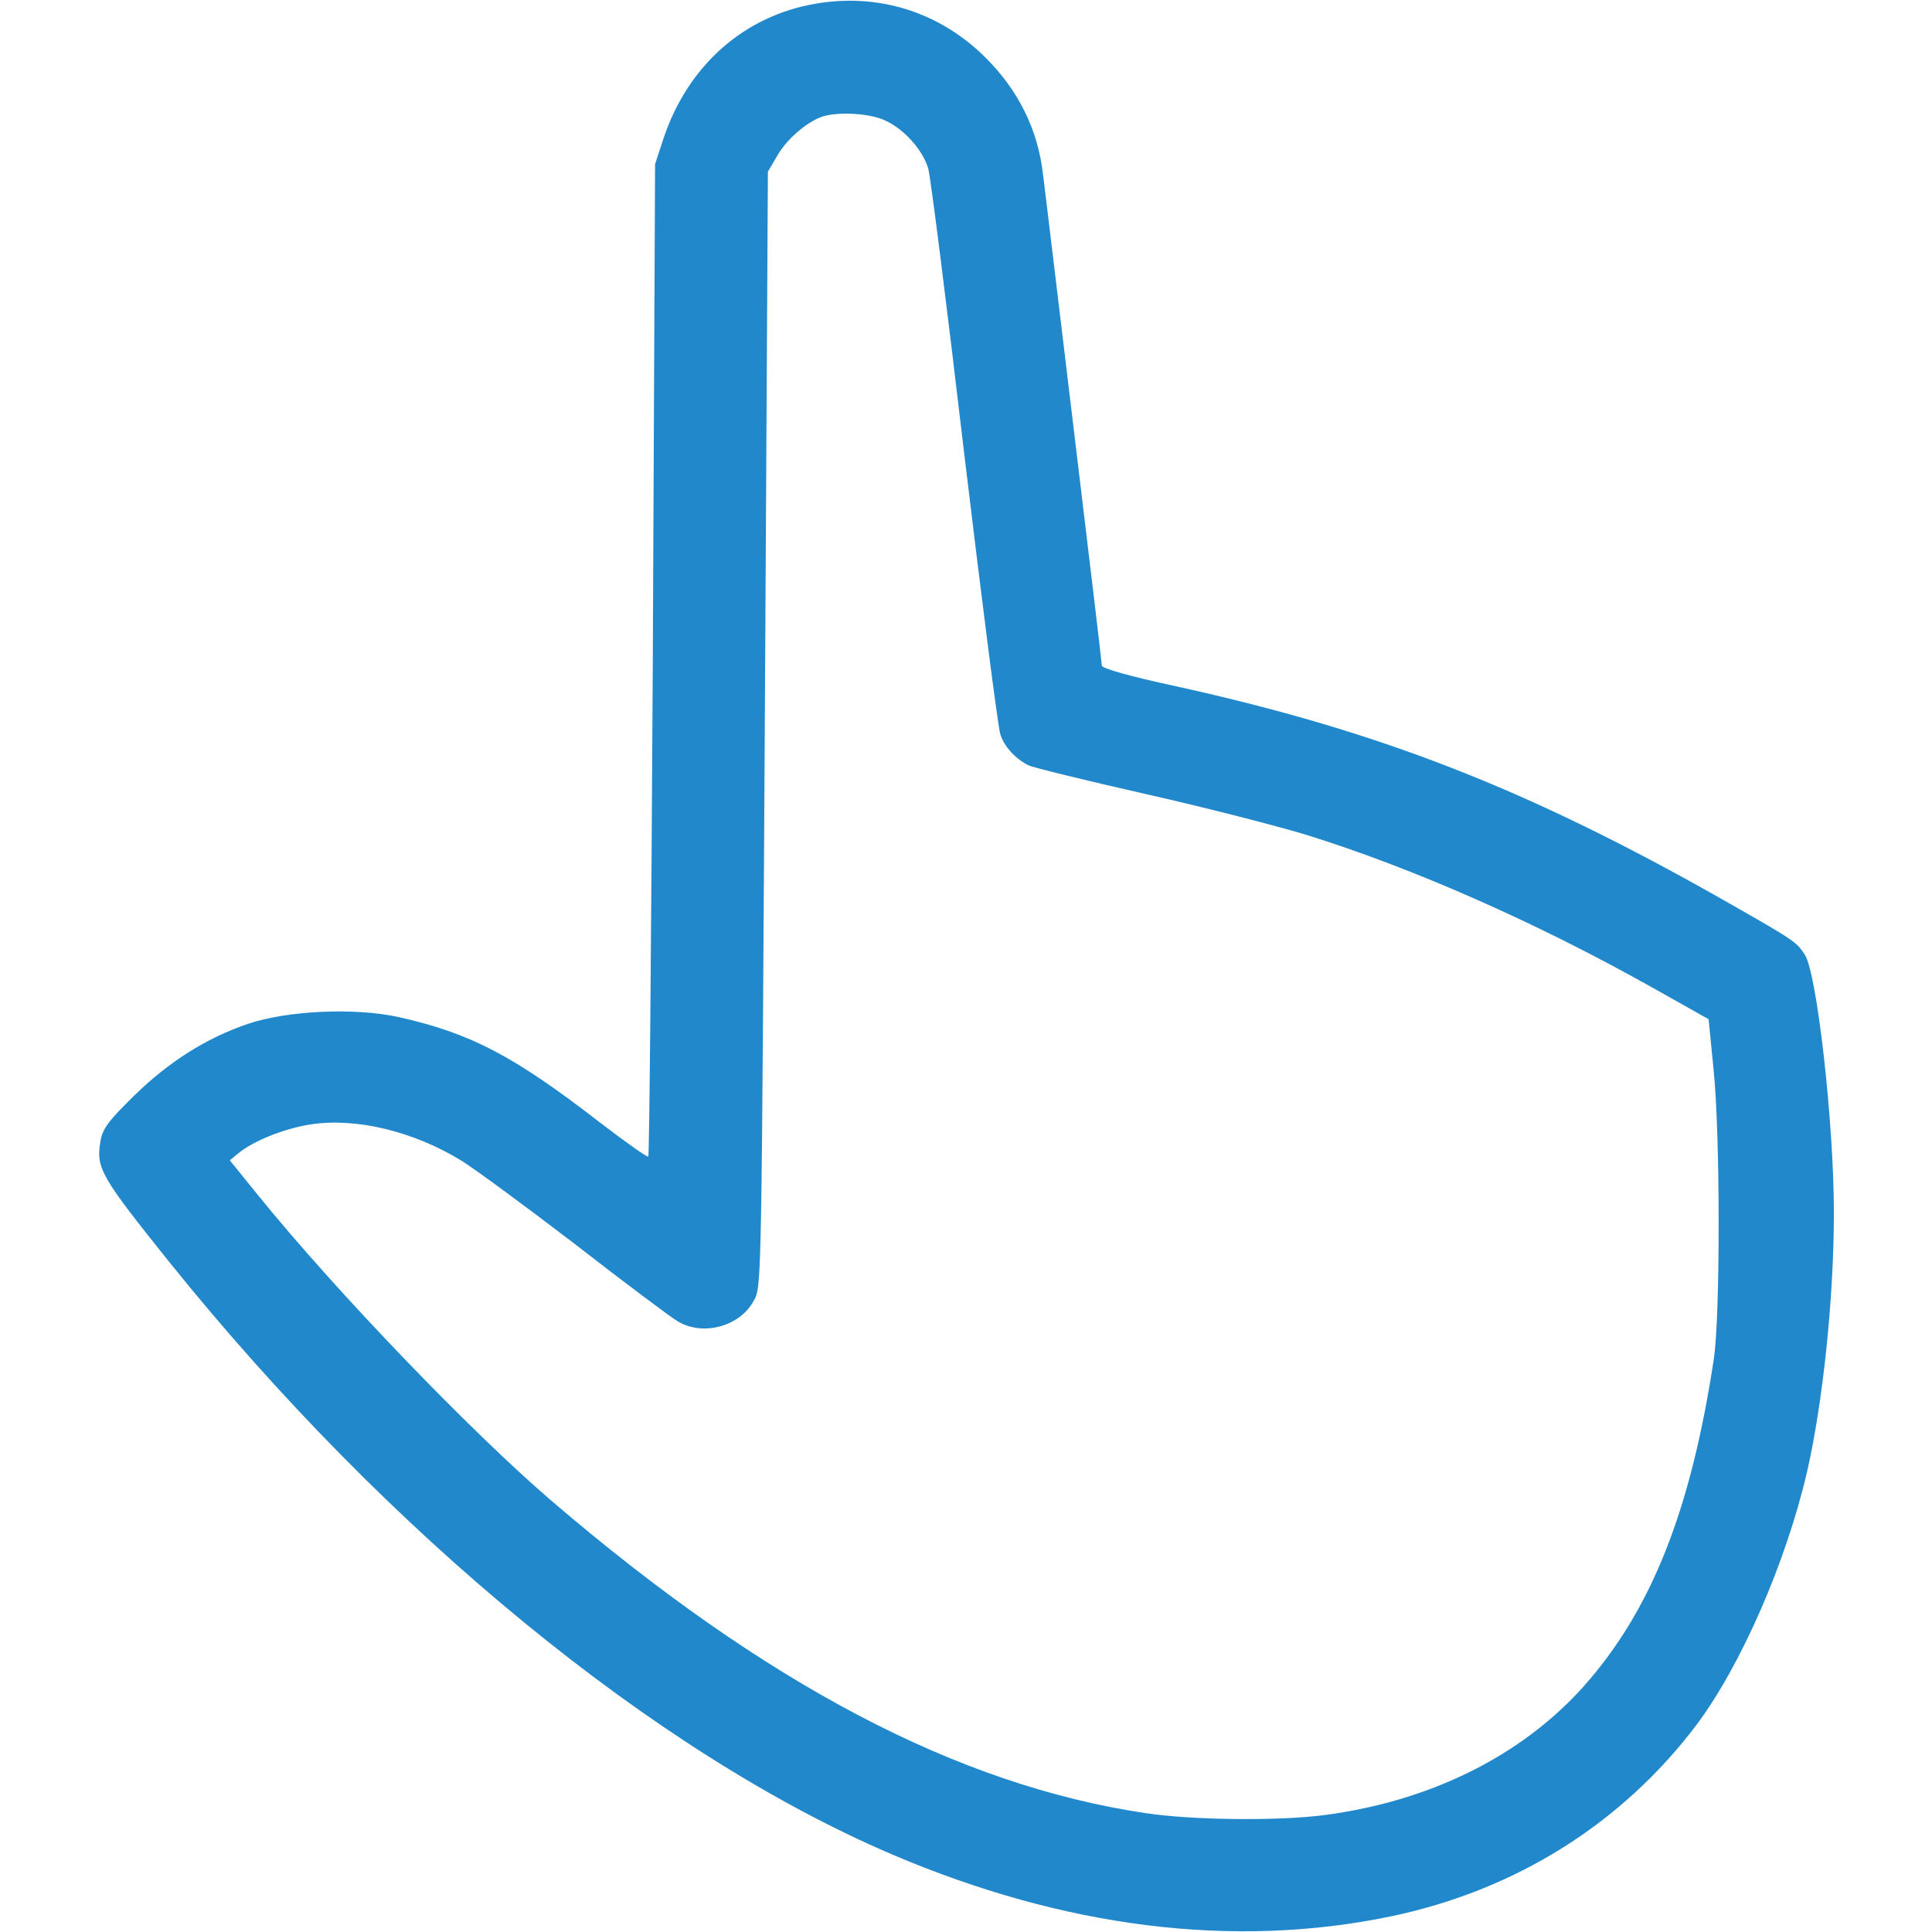 <?xml version="1.0" standalone="no"?>
<!DOCTYPE svg PUBLIC "-//W3C//DTD SVG 20010904//EN"
 "http://www.w3.org/TR/2001/REC-SVG-20010904/DTD/svg10.dtd">
<svg version="1.0" xmlns="http://www.w3.org/2000/svg"
 width="512pt" height="512pt" viewBox="0 0 512 512"
 preserveAspectRatio="xMidYMid meet">

<g transform="translate(0,512) scale(0.1,-0.1)"
fill="#2288CC" stroke="none">
<path d="M2160 5110 c-190 -33 -338 -165 -402 -358 l-22 -67 -6 -1313 c-4
-722 -9 -1314 -12 -1317 -2 -3 -60 38 -129 91 -229 177 -342 236 -534 279
-116 25 -292 17 -397 -18 -112 -38 -211 -101 -304 -192 -68 -67 -83 -87 -88
-121 -12 -70 2 -93 183 -319 581 -722 1288 -1301 1914 -1569 457 -195 904
-251 1321 -165 332 69 614 246 812 508 118 158 237 430 293 671 42 184 71 461
71 685 0 241 -45 635 -77 685 -23 35 -28 38 -223 149 -516 292 -904 443 -1442
562 -126 27 -198 48 -198 55 0 7 -34 291 -75 631 -41 340 -77 642 -81 671 -13
118 -66 225 -155 312 -121 119 -282 169 -449 140z m185 -309 c50 -22 101 -79
115 -128 6 -21 49 -360 95 -753 47 -393 90 -729 96 -746 10 -32 39 -64 74 -82
12 -6 151 -40 310 -76 160 -36 354 -86 432 -110 278 -87 601 -229 908 -401
l153 -86 13 -132 c18 -171 18 -651 1 -767 -61 -404 -166 -668 -346 -870 -164
-183 -405 -303 -685 -340 -121 -16 -349 -14 -475 5 -498 74 -1008 342 -1576
829 -212 182 -569 553 -774 806 l-77 95 23 19 c39 32 120 65 190 76 121 19
274 -18 401 -96 34 -21 170 -121 302 -222 131 -102 253 -193 270 -203 66 -41
165 -15 202 53 22 40 21 11 31 1733 l7 1260 27 46 c26 44 84 92 124 102 44 11
121 6 159 -12z"/>
</g>
</svg>
